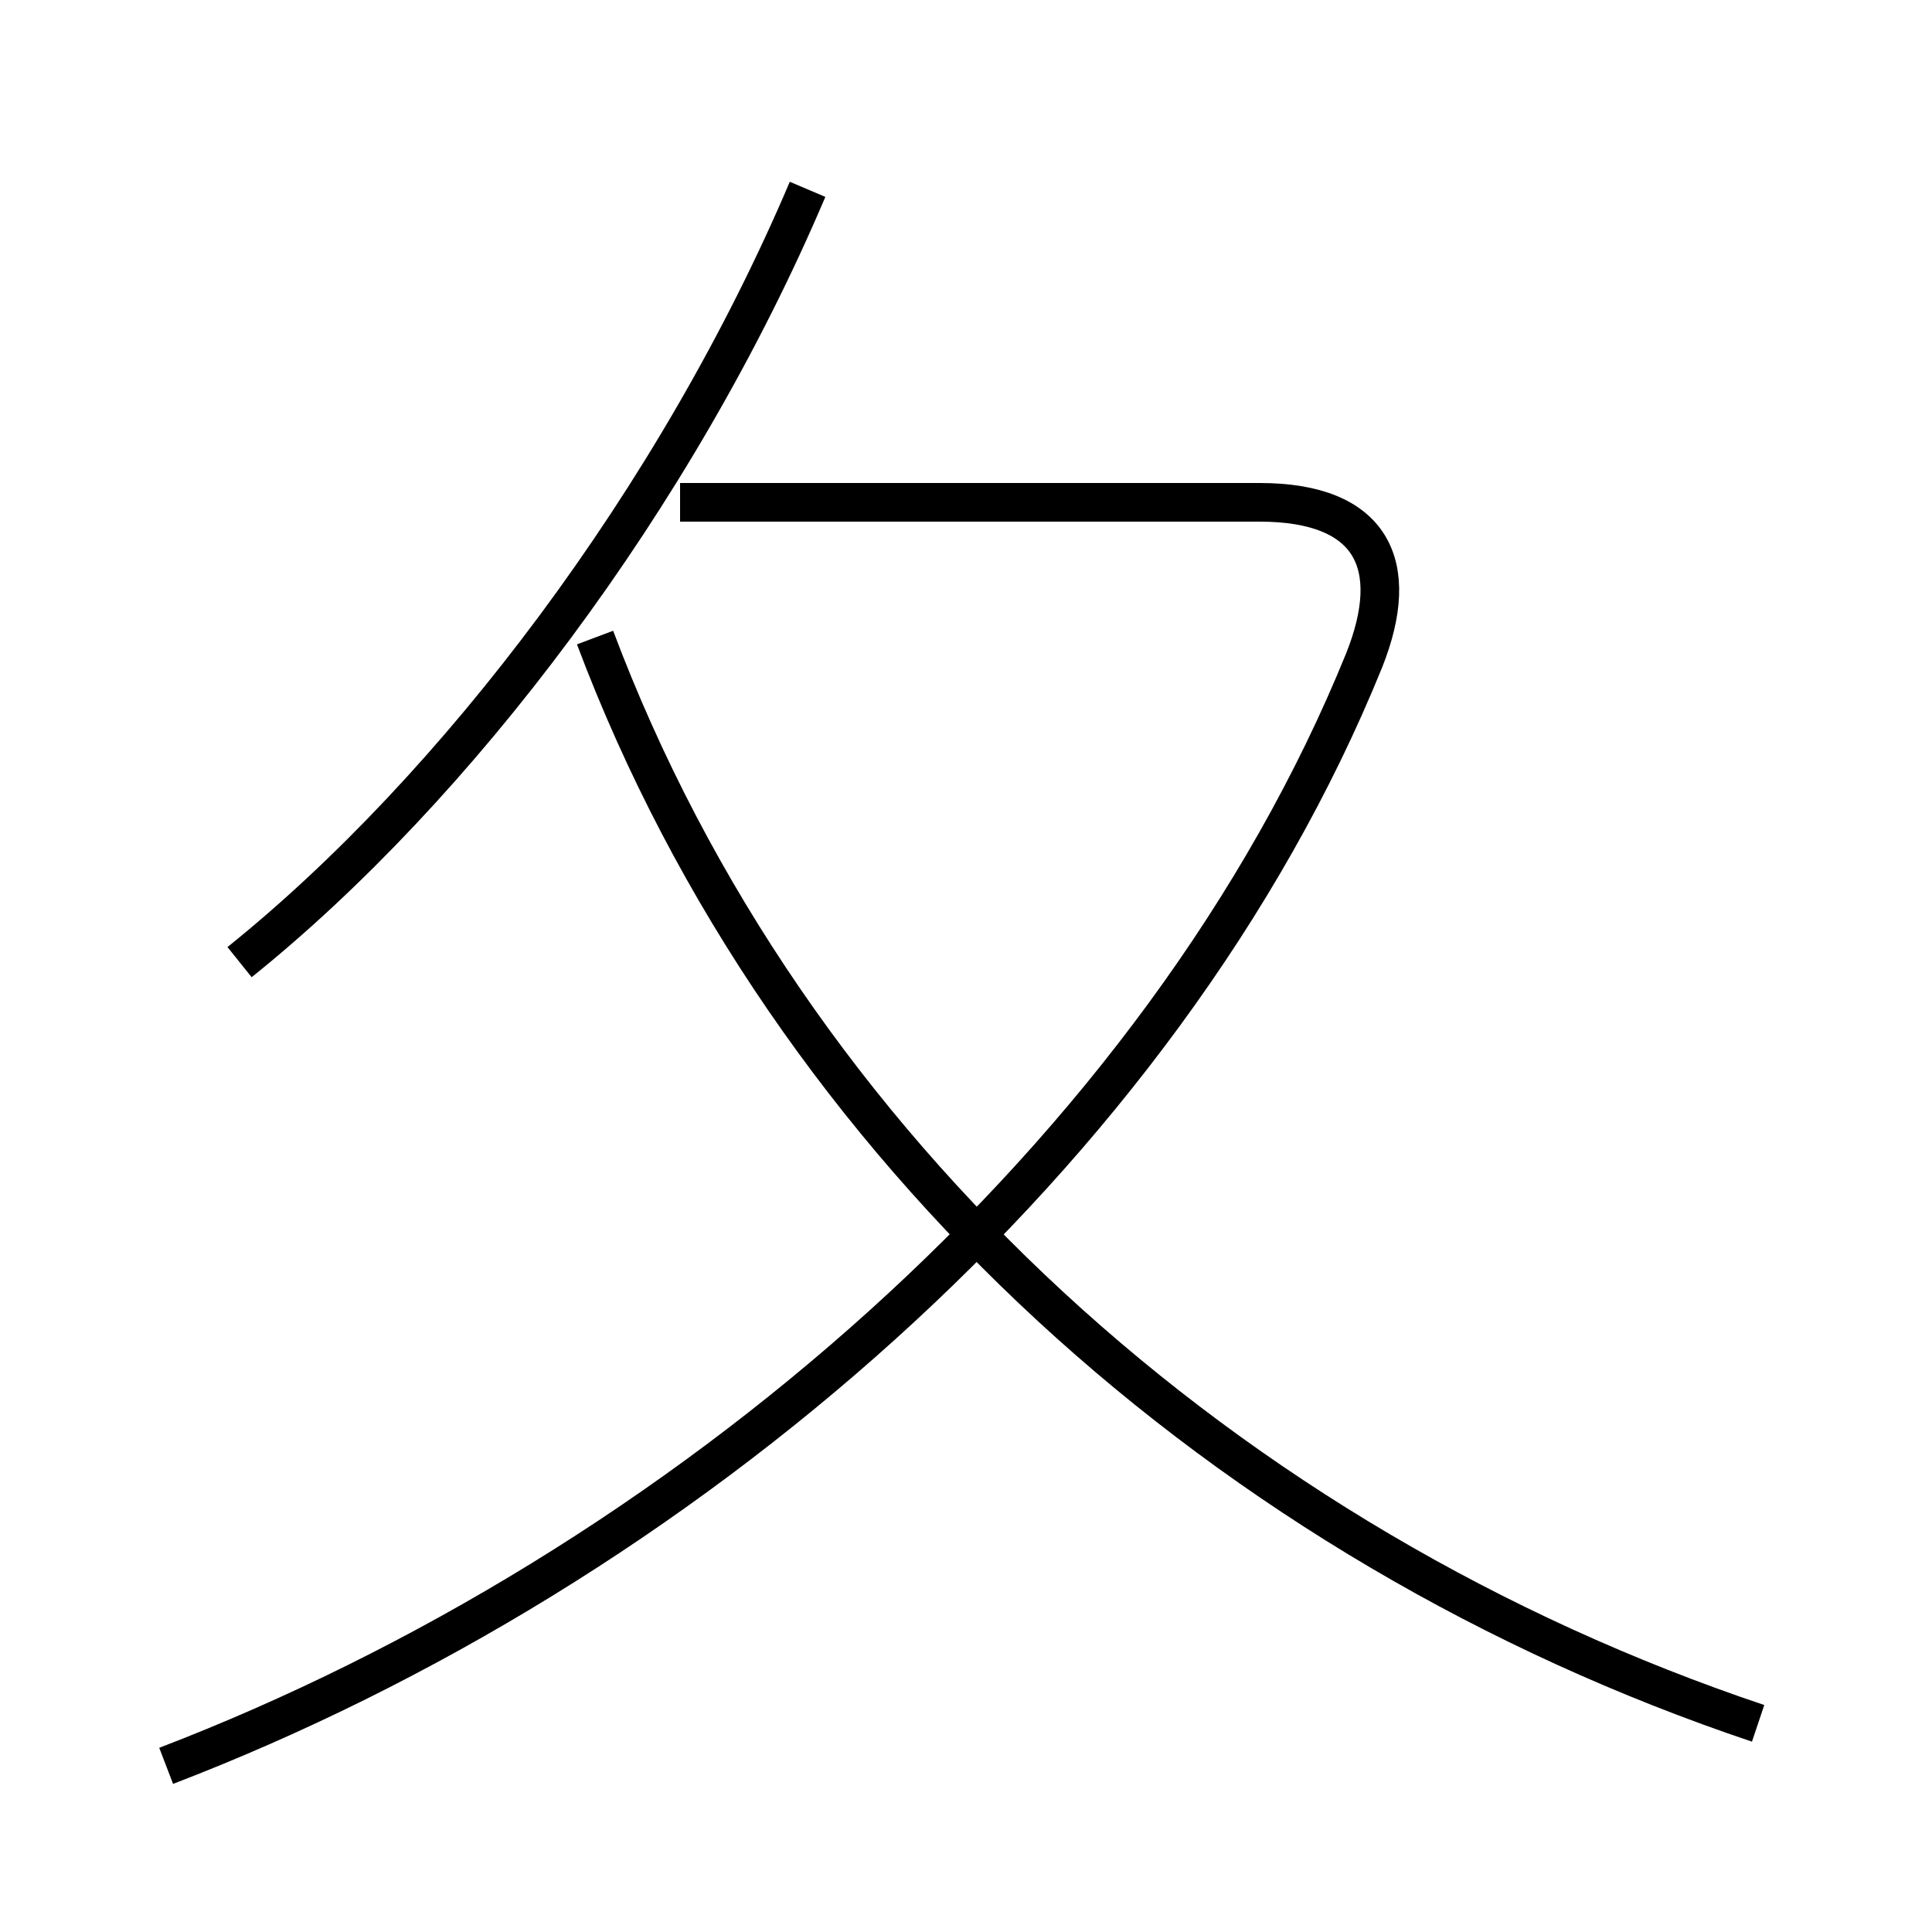 <?xml version='1.0' encoding='utf8'?>
<svg viewBox="0.0 -6.0 50.0 50.0" version="1.1" xmlns="http://www.w3.org/2000/svg">
<rect x="0.0" y="-6.0" width="50.0" height="50.0" fill="#808080" stroke="none"/>
<rect x="-1000" y="-1000" width="2000" height="2000" stroke="white" fill="white"/>
<g style="fill:white;stroke:#000000;  stroke-width:1">
<path d="M 4.3 1.7 C 17.6 -3.4 30.1 -14.1 35.3 -26.9 C 36.3 -29.4 35.5 -31.0 32.6 -31.0 L 17.6 -31.0 M 6.2 -19.1 C 11.8 -23.6 17.5 -31.1 20.9 -39.1 M 45.5 0.6 C 31.8 -4.0 20.4 -14.2 15.4 -27.5" transform="translate(0.0 38.0)" />
</g>
</svg>
